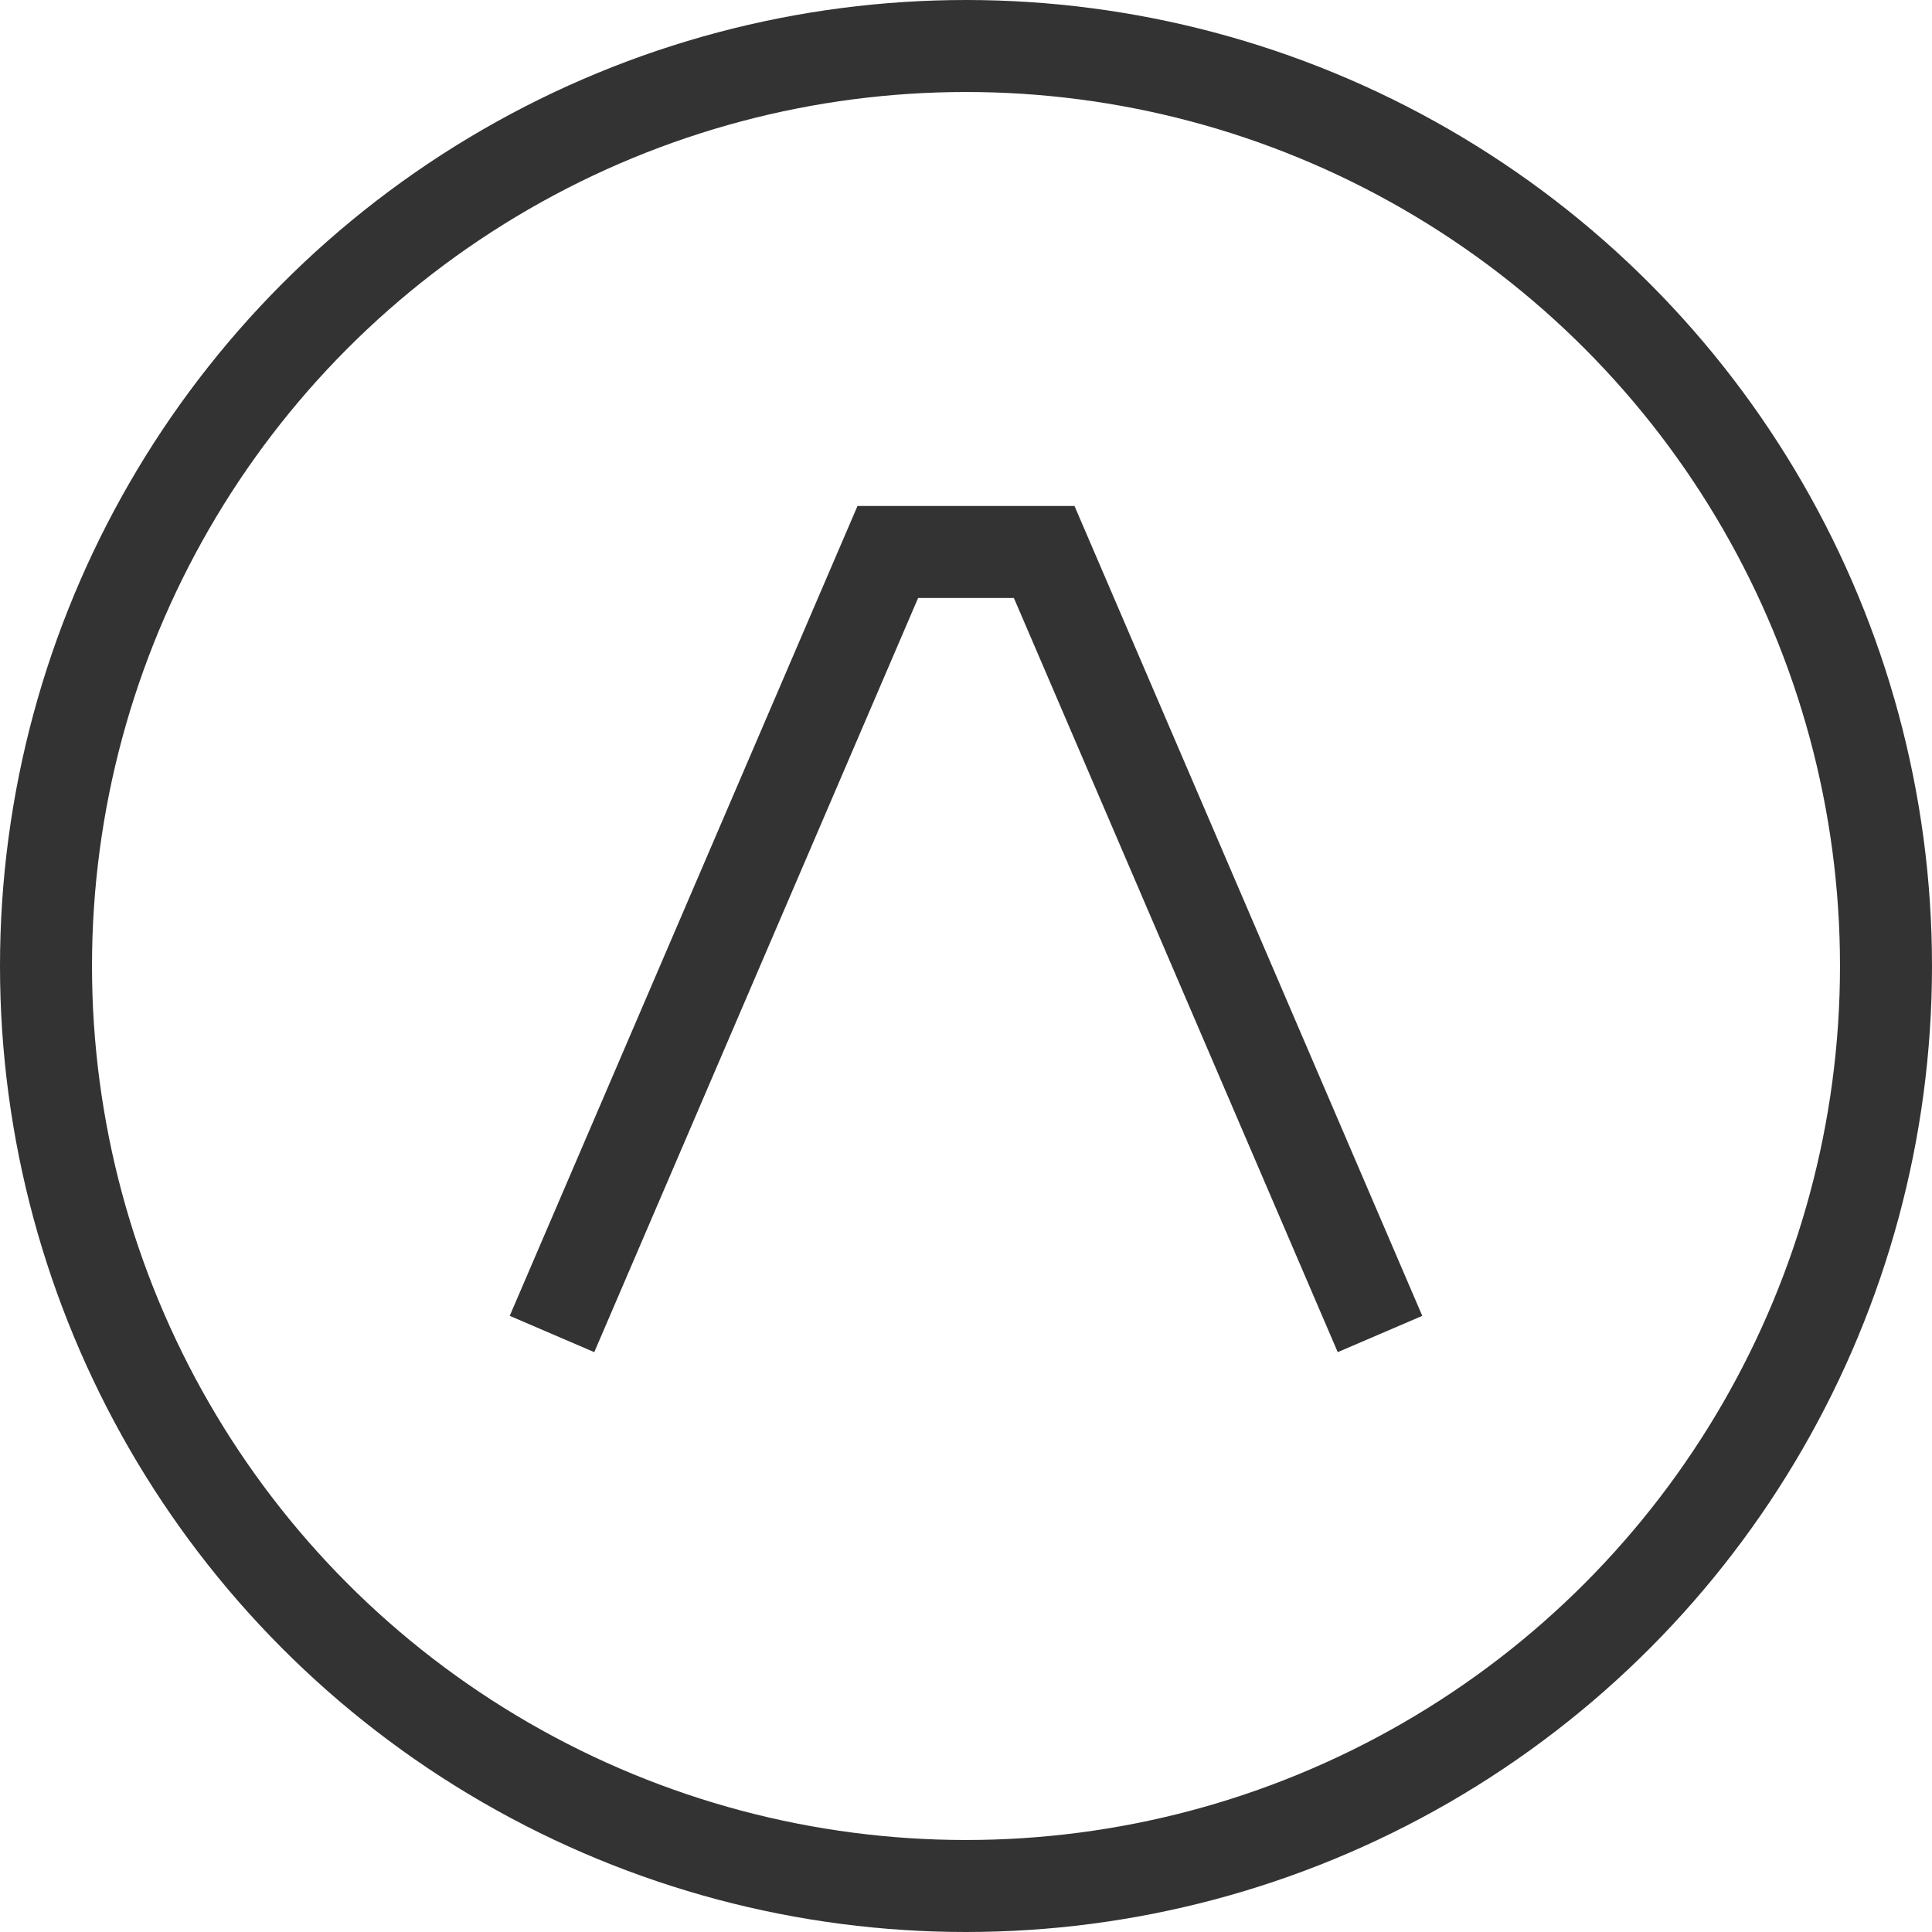 <?xml version="1.0" encoding="utf-8"?>
<!-- Generator: Adobe Illustrator 21.1.0, SVG Export Plug-In . SVG Version: 6.00 Build 0)  -->
<svg version="1.1" id="Слой_1" xmlns="http://www.w3.org/2000/svg" xmlns:xlink="http://www.w3.org/1999/xlink" x="0px" y="0px"
	 viewBox="0 0 42 42" style="enable-background:new 0 0 42 42;" xml:space="preserve">
<style type="text/css">
	.st0{fill:none;stroke:#333333;stroke-width:2;}
</style>
<title>Group 8</title>
<desc>Created with Sketch.</desc>
<g id="Page-1_1_">
	<g id="MAIN-320" transform="translate(-261, -2329)">
		<g id="news" transform="translate(-1, 1165)">
			<g id="Group-8" transform="translate(263, 1165)">
				<circle id="Oval" class="st0" cx="20" cy="20" r="20"/>
				<polyline id="Page-1" class="st0" points="29,28 21.7,11 18.3,11 11,28 				"/>
			</g>
		</g>
	</g>
</g>
</svg>
